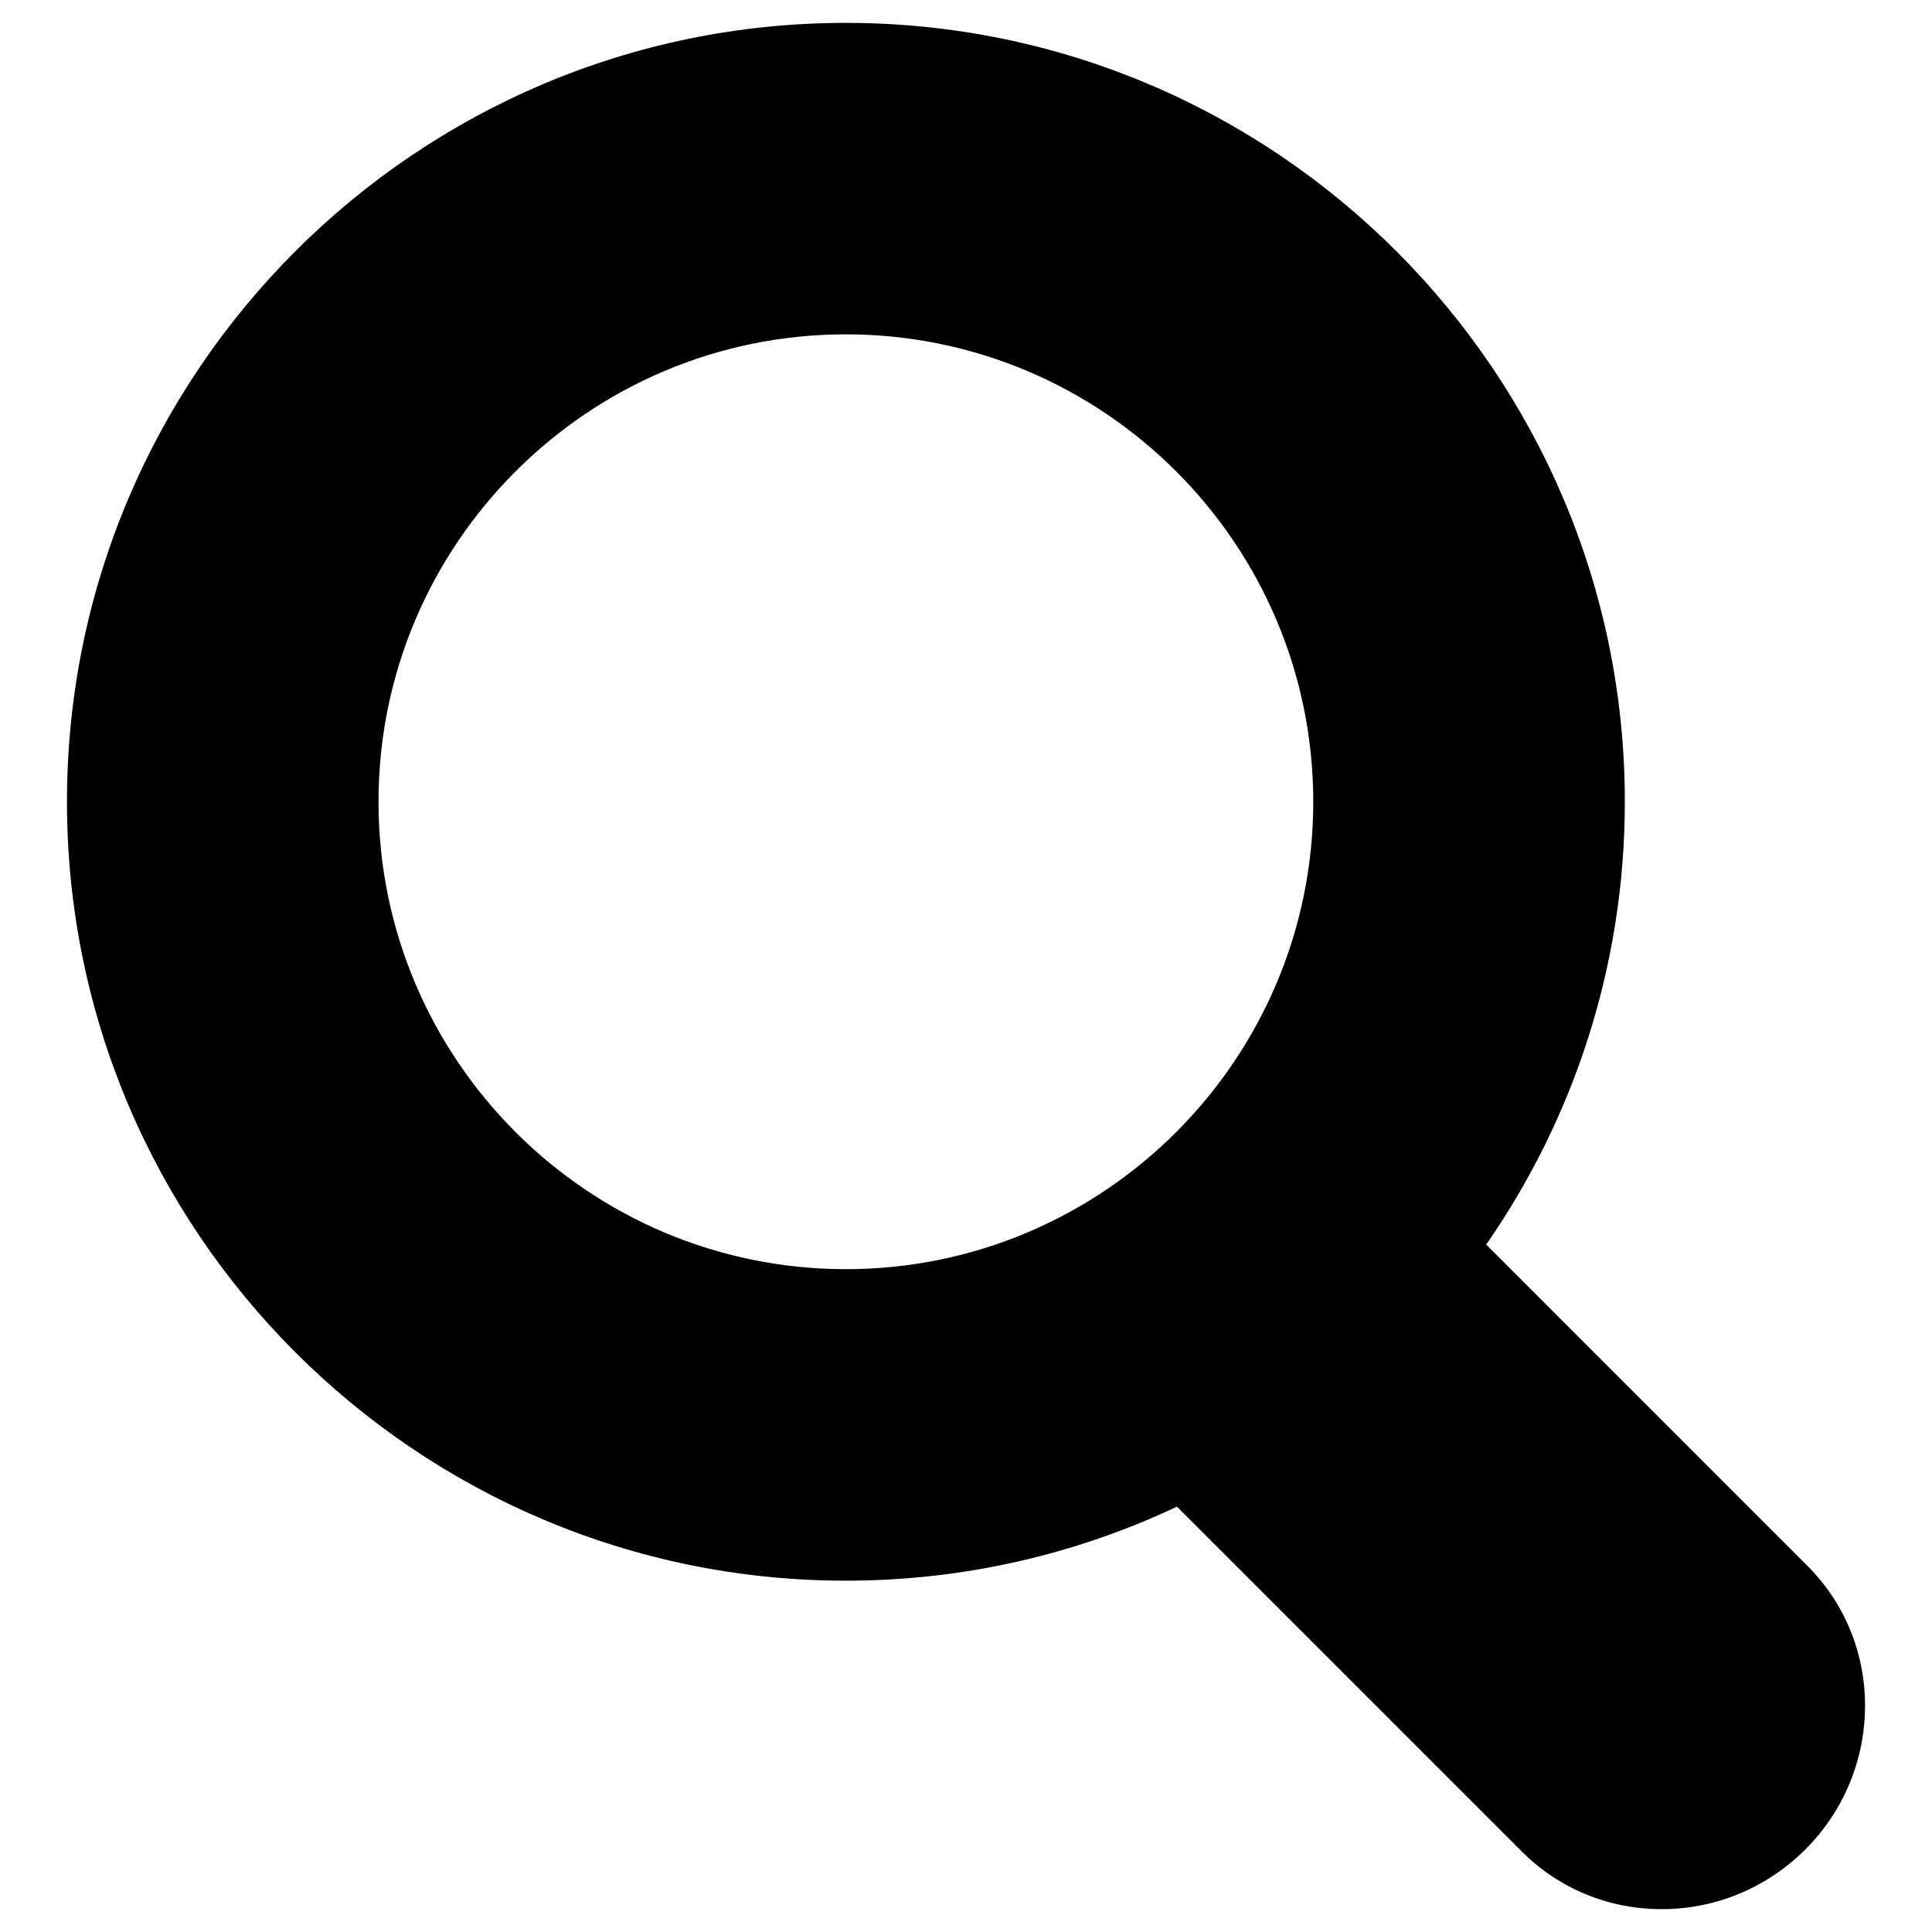 <?xml version="1.0" encoding="utf-8"?>
<!-- Generator: Adobe Illustrator 16.0.0, SVG Export Plug-In . SVG Version: 6.00 Build 0)  -->
<!DOCTYPE svg PUBLIC "-//W3C//DTD SVG 1.1//EN" "http://www.w3.org/Graphics/SVG/1.1/DTD/svg11.dtd">
<svg version="1.1" id="Calque_10" xmlns="http://www.w3.org/2000/svg" xmlns:xlink="http://www.w3.org/1999/xlink" x="0px" y="0px"
	 width="94.114px" height="94.114px" viewBox="0 0 94.114 94.114" enable-background="new 0 0 94.114 94.114" xml:space="preserve">
<g>
	<path d="M88.052,76.283L72.398,60.627c4.251-6.127,6.753-13.564,6.753-21.572c0-20.921-17.025-37.941-37.948-37.941
		c-20.922,0-37.941,17.02-37.941,37.941C3.262,59.982,20.281,77,41.203,77c5.766,0,11.232-1.295,16.13-3.605L74.138,90.2
		c1.812,1.806,4.23,2.801,6.803,2.801c2.636,0,5.126-1.035,7.006-2.911C91.78,86.254,91.827,80.055,88.052,76.283 M18.438,39.055
		c0-12.552,10.215-22.768,22.766-22.768c12.555,0,22.769,10.216,22.769,22.768c0,12.556-10.214,22.77-22.769,22.77
		C28.653,61.825,18.438,51.611,18.438,39.055"/>
</g>
</svg>
